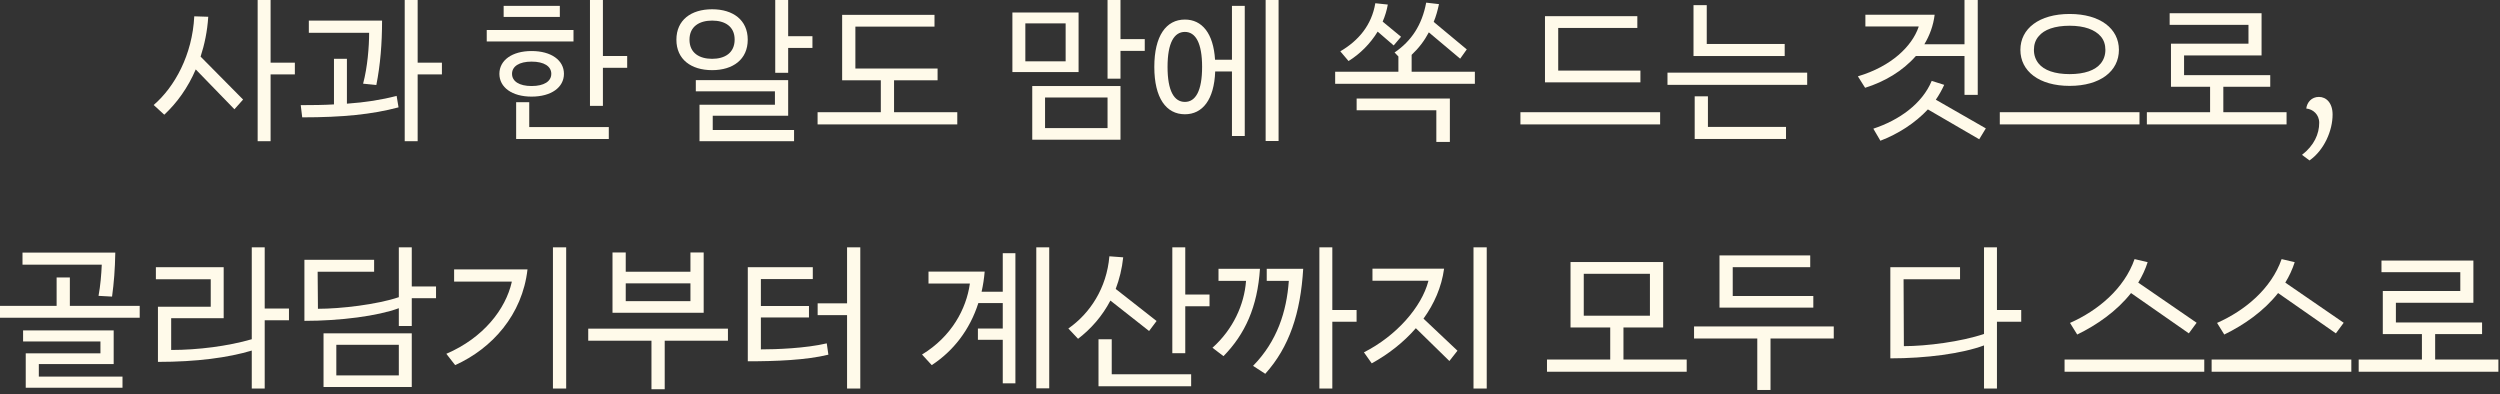 <svg width="374" height="59" viewBox="0 0 374 59" fill="none" xmlns="http://www.w3.org/2000/svg">
<rect x="0" y="0" width="374" height="59" fill="#333333" stroke="none"/>
<path d="M40.481 9.372V0H38.545V21.12H40.481V11.132H44.111V9.372H40.481ZM29.063 2.442C28.777 8.206 26.137 13.002 22.991 15.708L24.575 17.16C26.467 15.4 28.117 13.112 29.283 10.384L35.069 16.346L36.367 14.894L30.009 8.47C30.603 6.644 31.021 4.642 31.153 2.508L29.063 2.442Z" fill="#FFFAEA"/>
<path d="M62.481 9.372V0H60.545V21.12H62.481V11.132H66.111V9.372H62.481ZM56.299 12.716C56.893 9.746 57.157 6.512 57.157 3.08H46.201V4.906H55.221C55.221 6.996 54.979 10.054 54.319 12.518L56.299 12.716ZM51.899 8.8H49.963V15.62C48.445 15.708 46.817 15.73 44.991 15.73L45.211 17.556C51.283 17.556 55.661 17.116 59.621 16.06L59.335 14.344C57.069 14.938 54.693 15.312 51.899 15.51V8.8Z" fill="#FFFAEA"/>
<path d="M90.196 0H88.26V15.84H90.196V10.142H93.826V8.382H90.196V0ZM75.346 0.88V2.53H83.75V0.88H75.346ZM72.816 4.488V6.204H85.796V4.488H72.816ZM84.366 11.044C84.366 9.02 82.474 7.634 79.526 7.634C76.6 7.634 74.708 9.02 74.708 11.044C74.708 13.068 76.6 14.454 79.526 14.454C82.474 14.454 84.366 13.068 84.366 11.044ZM76.6 11.044C76.6 9.922 77.678 9.218 79.526 9.218C81.396 9.218 82.474 9.922 82.474 11.044C82.474 12.166 81.396 12.87 79.526 12.87C77.678 12.87 76.6 12.166 76.6 11.044ZM77.216 15.29V20.79H91.076V19.008H79.174V15.29H77.216Z" fill="#FFFAEA"/>
<path d="M117.91 0H115.975V10.89H117.91V7.172H121.541V5.412H117.91V0ZM111.861 5.94C111.861 2.992 109.661 1.386 106.537 1.386C103.391 1.386 101.19 2.992 101.19 5.94C101.19 8.888 103.391 10.494 106.537 10.494C109.661 10.494 111.861 8.888 111.861 5.94ZM103.148 5.94C103.148 3.96 104.623 3.08 106.537 3.08C108.429 3.08 109.903 3.938 109.903 5.918C109.903 7.92 108.429 8.8 106.537 8.8C104.623 8.8 103.148 7.92 103.148 5.94ZM117.91 17.314V11.99H104.094V13.662H115.93V15.664H104.645V21.12H118.791V19.448H106.625V17.314H117.91Z" fill="#FFFAEA"/>
<path d="M133.75 12.012H140.262V10.252H127.965V3.982H139.801V2.222H125.985V12.012H131.771V16.786H122.311V18.612H143.21V16.786H133.75V12.012Z" fill="#FFFAEA"/>
<path d="M167.625 5.852V0H165.689V11.77H167.625V7.612H171.255V5.852H167.625ZM151.455 1.87V10.78H161.355V1.87H151.455ZM153.391 9.174V3.498H159.419V9.174H153.391ZM167.625 20.9V12.87H154.425V20.9H167.625ZM165.689 14.586V19.162H156.339V14.586H165.689Z" fill="#FFFAEA"/>
<path d="M189.339 21.098H191.275V0H189.339V21.098ZM181.771 8.932C181.529 4.972 179.813 2.926 177.261 2.926C174.467 2.926 172.685 5.346 172.685 10.01C172.685 14.674 174.467 17.094 177.261 17.094C179.901 17.094 181.639 14.916 181.793 10.692H184.301V20.35H186.215V0.88H184.301V8.932H181.771ZM177.261 15.246C175.655 15.246 174.665 13.618 174.665 10.01C174.665 6.402 175.655 4.774 177.261 4.774C178.845 4.774 179.835 6.402 179.835 10.01C179.835 13.618 178.845 15.246 177.261 15.246Z" fill="#FFFAEA"/>
<path d="M211.18 8.206C212.236 7.216 213.094 6.094 213.754 4.84L218.44 8.778L219.43 7.392L214.48 3.278C214.832 2.442 215.074 1.54 215.272 0.616L213.358 0.396C212.72 3.762 211.158 6.116 208.628 7.854L209.2 8.448V10.736H199.74V12.54H220.64V10.736H211.18V8.206ZM208.496 6.798L209.596 5.5L206.846 3.234C207.198 2.42 207.462 1.562 207.616 0.682L205.746 0.484C205.196 3.784 203.216 6.094 200.51 7.678L201.742 9.13C203.458 8.074 204.998 6.534 206.098 4.73L208.496 6.798ZM214.876 16.5V21.23H216.9V14.74H202.952V16.5H214.876Z" fill="#FFFAEA"/>
<path d="M245.407 12.32V10.56H233.109V4.18H244.945V2.42H231.129V12.32H245.407ZM248.355 18.612V16.786H227.455V18.612H248.355Z" fill="#FFFAEA"/>
<path d="M266.989 8.382V6.578H255.329V0.77H253.349V8.382H266.989ZM270.355 12.694V10.868H249.455V12.694H270.355ZM267.187 20.79V18.986H255.505V14.41H253.525V20.79H267.187Z" fill="#FFFAEA"/>
<path d="M293.89 8.382V14.19H295.87V0H293.89V6.622H287.884C288.676 5.302 289.226 3.828 289.424 2.2H279.062V3.96H287.026V4.026C286.036 6.908 282.978 9.922 277.94 11.418L279.018 13.134C281.922 12.232 284.65 10.626 286.608 8.382H293.89ZM289.6 14.916C290.084 14.212 290.502 13.464 290.854 12.694L288.984 12.1C287.554 15.532 284.122 17.974 280.25 19.25L281.306 21.054C283.946 20.042 286.476 18.436 288.412 16.368L296.09 20.834L297.08 19.206L289.6 14.916Z" fill="#FFFAEA"/>
<path d="M309.62 12.848C314.196 12.848 316.99 10.648 316.99 7.458C316.99 4.29 314.196 2.09 309.62 2.09C305.044 2.09 302.25 4.29 302.25 7.458C302.25 10.648 305.044 12.848 309.62 12.848ZM309.62 11.088C307.398 11.088 305.792 10.516 304.978 9.504C304.516 8.932 304.274 8.25 304.274 7.458C304.274 6.688 304.494 5.984 304.978 5.434C305.792 4.422 307.398 3.85 309.62 3.85C311.842 3.85 313.404 4.444 314.262 5.434C314.746 5.984 314.966 6.688 314.966 7.458C314.966 8.25 314.724 8.932 314.262 9.504C313.448 10.516 311.842 11.088 309.62 11.088ZM320.07 18.612V16.786H299.17V18.612H320.07Z" fill="#FFFAEA"/>
<path d="M332.61 12.98H339.628V11.242H326.736V8.294H338.33V1.98H324.58V3.718H336.372V6.534H324.778V12.98H330.63V16.786H321.17V18.612H342.07V16.786H332.61V12.98Z" fill="#FFFAEA"/>
<path d="M345.502 24.002C347.702 22.462 348.956 19.536 348.956 17.138C348.956 15.4 348.01 14.498 346.91 14.498C345.81 14.498 345.128 15.312 345.018 16.236C346.008 16.324 346.954 17.116 346.954 18.37C346.954 20.02 346.206 21.758 344.38 23.166L345.502 24.002Z" fill="#FFFAEA"/>
<path d="M16.764 44.37C17.05 42.258 17.204 40.3 17.248 37.792H3.366V39.596H15.224C15.158 41.114 15.026 42.698 14.74 44.26L16.764 44.37ZM10.45 41.51H8.47V45.756H0V47.538H20.9V45.756H10.45V41.51ZM17.006 54.468V49.43H3.454V51.08H15.026V52.862H3.85V58.01H18.326V56.338H5.808V54.468H17.006Z" fill="#FFFAEA"/>
<path d="M39.6 46.152V37H37.664V50.75C34.1 51.784 29.634 52.356 25.608 52.356V47.604H33.462V39.97H23.32V41.774H31.526V45.888H23.628V54.138C29.414 54.138 34.166 53.5 37.664 52.444V58.12H39.6V47.912H43.23V46.152H39.6Z" fill="#FFFAEA"/>
<path d="M61.6 42.852V37H59.664V44.458C56.408 45.558 50.974 46.196 47.564 46.196L47.52 40.652H55.968V38.87H45.54V48C50.93 48 56.518 47.274 59.664 46.108V48.77H61.6V44.612H65.23V42.852H61.6ZM61.6 57.9V49.87H48.4V57.9H61.6ZM59.664 51.586V56.162H50.314V51.586H59.664Z" fill="#FFFAEA"/>
<path d="M84.7 58.12V37H82.72V58.12H84.7ZM68.09 54.622C73.612 52.136 78.144 47.098 78.914 40.3H67.936V42.126H76.56V42.192C75.636 46.262 72.314 50.552 66.77 52.928L68.09 54.622Z" fill="#FFFAEA"/>
<path d="M103.29 37.77V40.652H93.61V37.77H91.63V46.79H105.27V37.77H103.29ZM93.61 45.052V42.39H103.29V45.052H93.61ZM88 49.166V50.97H97.46V58.23H99.44V50.97H108.9V49.166H88Z" fill="#FFFAEA"/>
<path d="M126.72 45.382H122.32V47.142H126.72V58.12H128.7V37H126.72V45.382ZM113.828 47.494H121.022V45.778H113.828V41.752H121.594V39.97H111.87V54.05C116.116 54.05 120.604 53.874 123.926 53.06L123.684 51.366C120.494 52.114 116.094 52.268 113.828 52.268V47.494Z" fill="#FFFAEA"/>
<path d="M155.029 58.098H156.965V37H155.029V58.098ZM146.845 43.644C147.065 42.676 147.219 41.686 147.307 40.63H138.903V42.412H145.085V42.478C144.557 46.196 142.379 50.332 137.935 53.038L139.387 54.622C142.621 52.51 145.085 49.342 146.361 45.338H150.013V49.144H146.295V50.838H150.013V57.35H151.905V37.88H150.013V43.644H146.845Z" fill="#FFFAEA"/>
<path d="M177.315 37H175.379V52.84H177.315V45.822H180.945V44.062H177.315V37ZM173.025 48.022L166.909 43.226C167.459 41.774 167.855 40.19 168.031 38.496L165.963 38.342C165.567 43.072 163.081 46.878 159.825 49.144L161.277 50.684C163.235 49.188 164.907 47.274 166.117 44.964L171.903 49.518L173.025 48.022ZM164.335 50.75V57.79H178.195V55.986H166.315V50.75H164.335Z" fill="#FFFAEA"/>
<path d="M199.315 46.372V37H197.379V58.12H199.315V48.132H202.945V46.372H199.315ZM182.287 42.016H186.401V42.082C186.137 45.558 184.487 49.254 181.385 52.026L183.035 53.28C186.269 49.98 188.117 45.91 188.491 40.212H182.287V42.016ZM192.803 42.016V42.082C192.473 46.57 191.087 51.036 187.457 54.732L189.283 55.92C192.891 51.916 194.563 46.834 194.959 40.212H189.503V42.016H192.803Z" fill="#FFFAEA"/>
<path d="M220.435 58.12H222.415V37H220.435V58.12ZM205.321 40.19V41.994H213.681V42.06C212.669 45.932 208.907 50.244 204.045 52.708L205.211 54.358C207.653 53.016 209.963 51.234 211.811 49.1L216.827 54.006L218.037 52.466L212.955 47.67C214.539 45.47 215.661 42.962 216.035 40.19H205.321Z" fill="#FFFAEA"/>
<path d="M242.87 48.99H248.81V39.2H234.95V48.99H240.89V53.786H231.43V55.612H252.33V53.786H242.87V48.99ZM246.83 40.96V47.23H236.93V40.96H246.83Z" fill="#FFFAEA"/>
<path d="M259.216 44.282V39.97H270.81V38.21H257.236V46.02H271.272V44.282H259.216ZM253.43 48.836V50.64H262.89V58.34H264.87V50.64H274.33V48.836H253.43Z" fill="#FFFAEA"/>
<path d="M298.744 46.372V37H296.809V49.958C293.377 51.124 288.207 51.784 284.819 51.784L284.774 41.774H293.222V39.97H282.794V53.61C288.162 53.61 293.487 52.906 296.809 51.674V58.12H298.744V48.132H302.375V46.372H298.744Z" fill="#FFFAEA"/>
<path d="M327.449 49.87L328.615 48.286L319.881 42.28C320.453 41.334 320.937 40.322 321.289 39.222L319.331 38.76C317.791 43.182 313.853 46.46 309.673 48.308L310.751 50.046C313.699 48.616 316.669 46.548 318.803 43.842L327.449 49.87ZM308.859 55.612H329.759V53.786H308.859V55.612Z" fill="#FFFAEA"/>
<path d="M349.449 49.87L350.615 48.286L341.881 42.28C342.453 41.334 342.937 40.322 343.289 39.222L341.331 38.76C339.791 43.182 335.853 46.46 331.673 48.308L332.751 50.046C335.699 48.616 338.669 46.548 340.803 43.842L349.449 49.87ZM330.859 55.612H351.759V53.786H330.859V55.612Z" fill="#FFFAEA"/>
<path d="M364.299 49.98H371.317V48.242H358.425V45.294H370.019V38.98H356.269V40.718H368.061V43.534H356.467V49.98H362.319V53.786H352.859V55.612H373.759V53.786H364.299V49.98Z" fill="#FFFAEA"/>
</svg>
